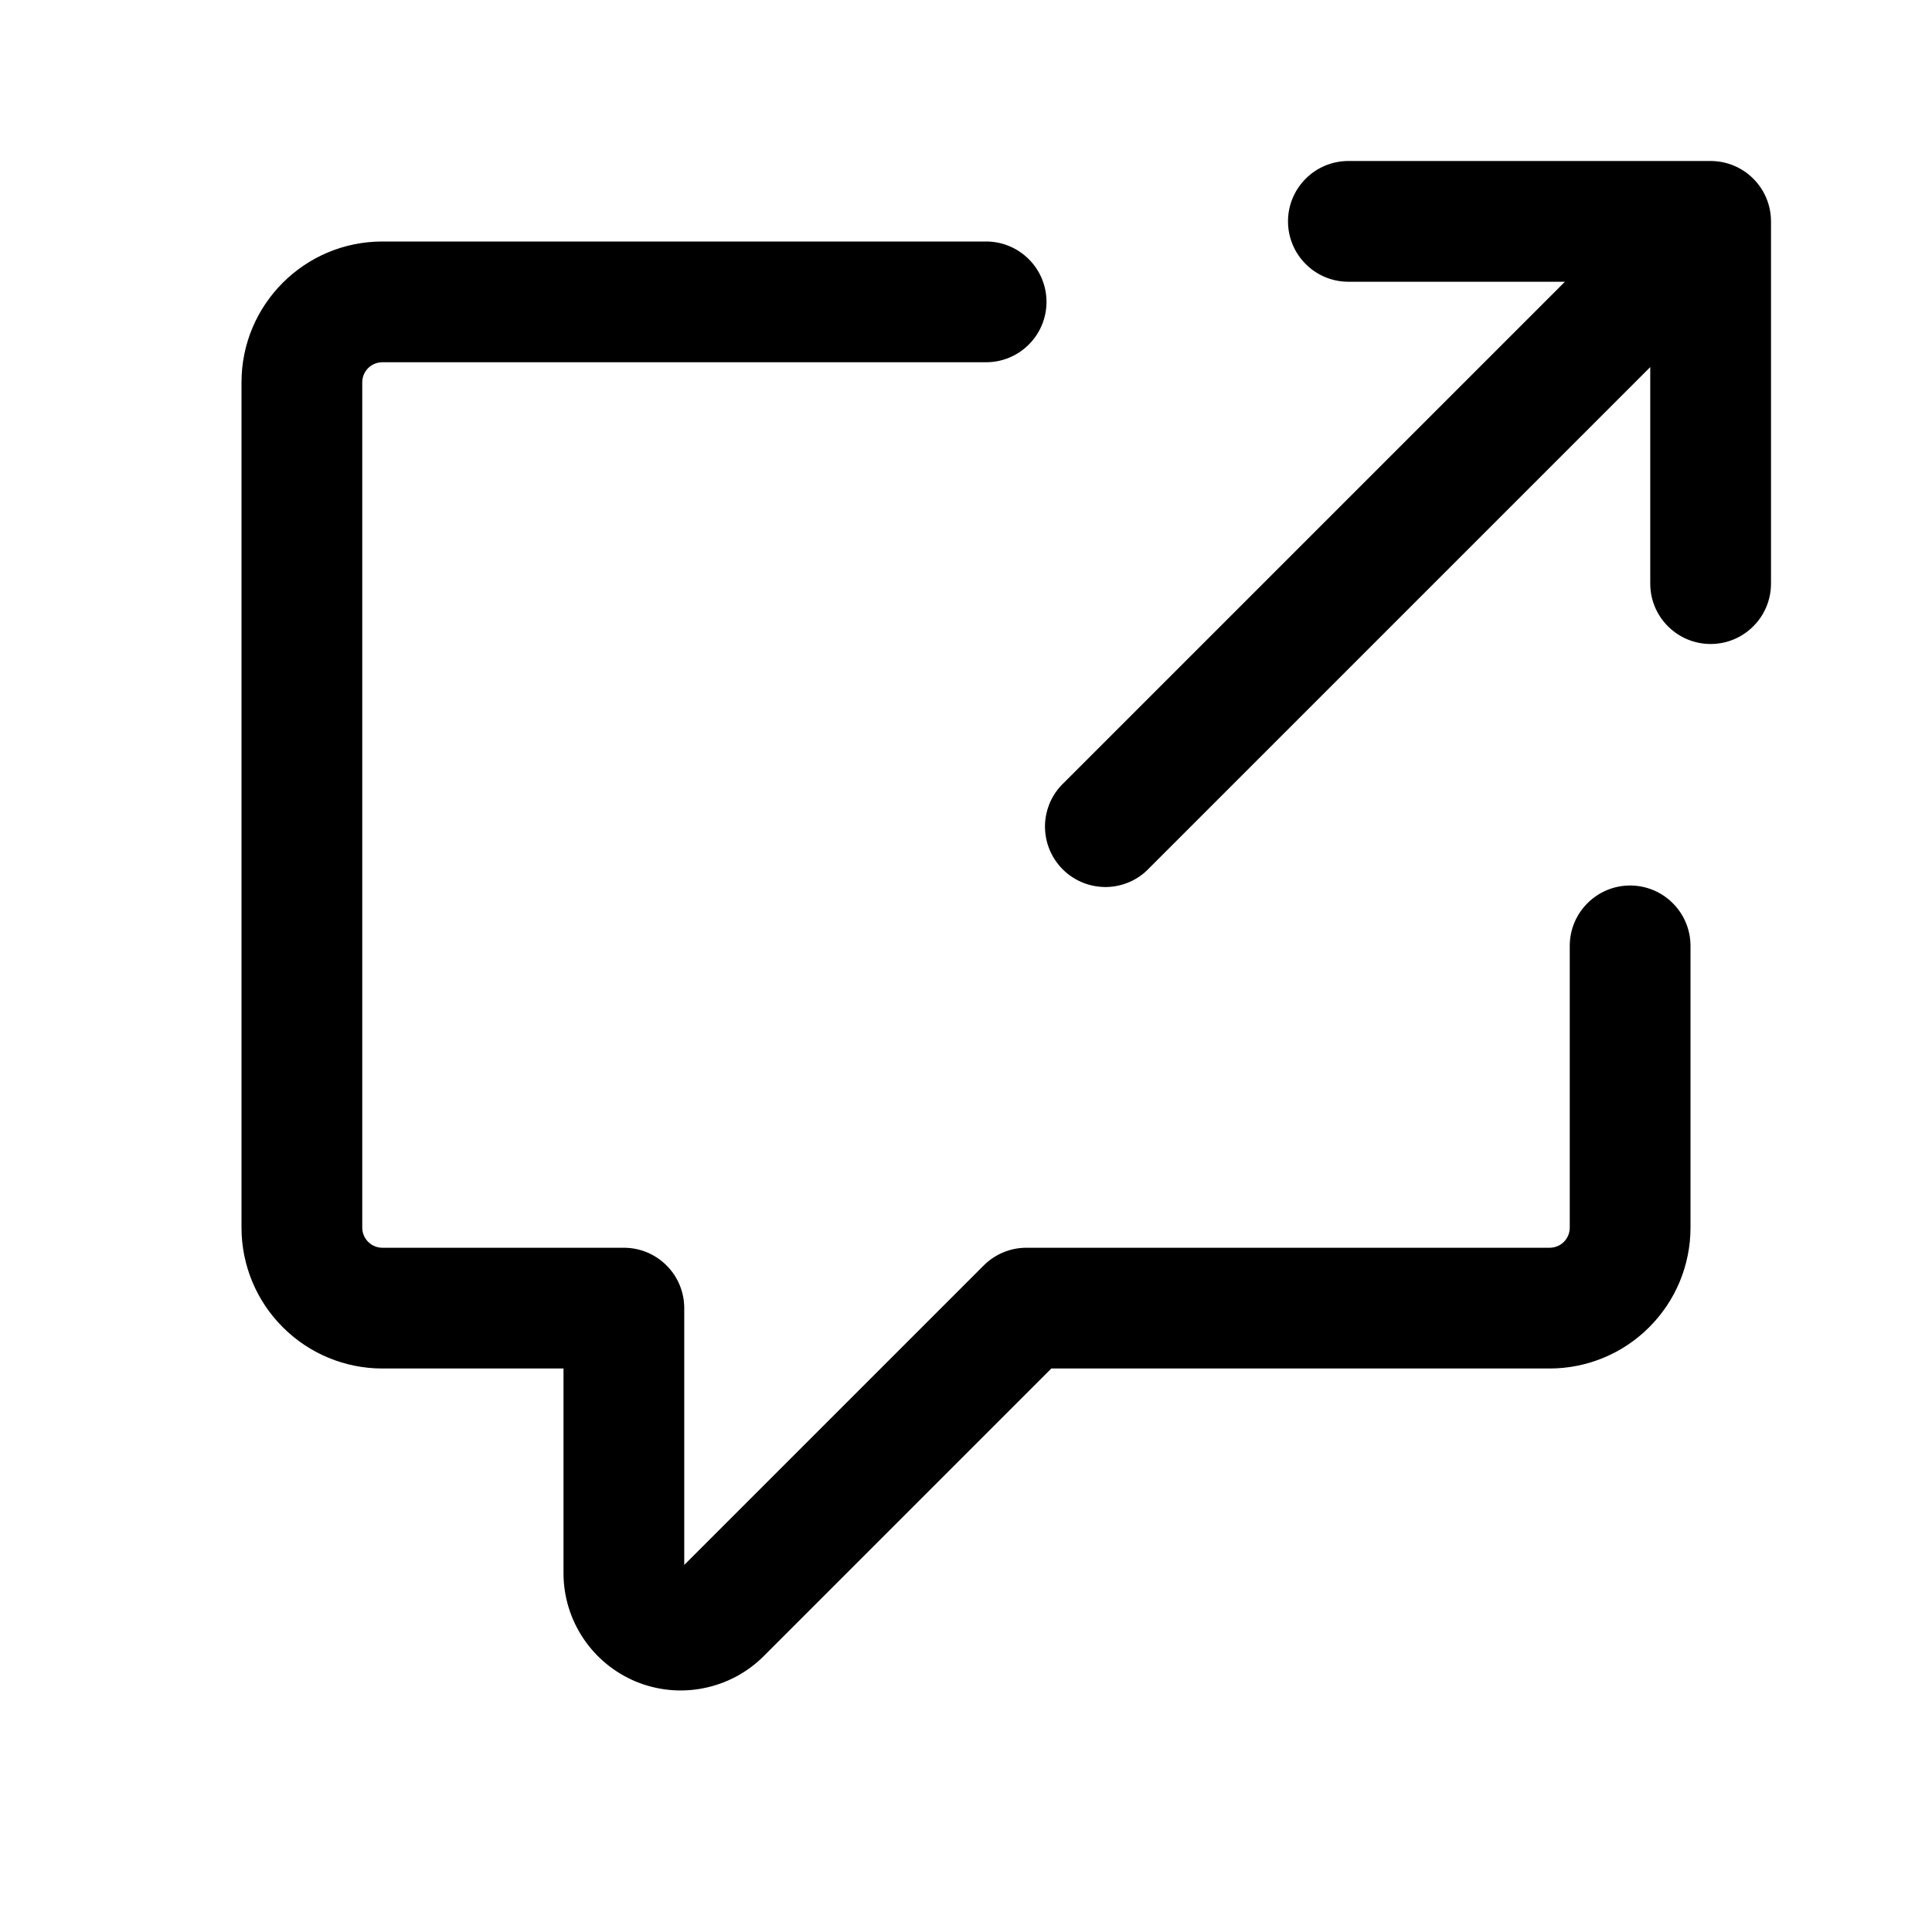 <svg width="24" height="24" viewBox="0 0 24 24" xmlns="http://www.w3.org/2000/svg">
  <path d="M16 2.75C16 2.551 16.079 2.36 16.22 2.22C16.36 2.079 16.551 2 16.75 2H21.25C21.449 2 21.64 2.079 21.78 2.22C21.921 2.36 22 2.551 22 2.75V7.25C22 7.449 21.921 7.64 21.78 7.78C21.64 7.921 21.449 8 21.25 8C21.051 8 20.86 7.921 20.72 7.78C20.579 7.64 20.5 7.449 20.5 7.25V4.56L14.28 10.78C14.211 10.854 14.129 10.913 14.037 10.954C13.944 10.995 13.845 11.017 13.745 11.019C13.644 11.02 13.544 11.002 13.45 10.964C13.357 10.926 13.272 10.87 13.201 10.799C13.13 10.728 13.074 10.643 13.036 10.55C12.998 10.456 12.98 10.356 12.981 10.255C12.983 10.155 13.005 10.056 13.046 9.963C13.087 9.871 13.146 9.789 13.22 9.72L19.44 3.5H16.75C16.551 3.5 16.36 3.421 16.22 3.28C16.079 3.14 16 2.949 16 2.75ZM4.75 4.5C4.684 4.5 4.62 4.526 4.573 4.573C4.526 4.62 4.5 4.684 4.5 4.75V15.25C4.5 15.388 4.612 15.5 4.75 15.5H7.75C7.949 15.5 8.14 15.579 8.28 15.72C8.421 15.86 8.5 16.051 8.5 16.25V19.44L12.22 15.72C12.361 15.579 12.551 15.5 12.75 15.5H19.25C19.316 15.5 19.38 15.474 19.427 15.427C19.474 15.38 19.5 15.316 19.5 15.25V11.75C19.5 11.551 19.579 11.36 19.72 11.22C19.86 11.079 20.051 11 20.25 11C20.449 11 20.64 11.079 20.78 11.22C20.921 11.36 21 11.551 21 11.75V15.25C21 15.714 20.816 16.159 20.487 16.487C20.159 16.816 19.714 17 19.25 17H13.06L9.487 20.573C9.283 20.777 9.024 20.915 8.741 20.971C8.459 21.028 8.166 20.999 7.899 20.889C7.633 20.778 7.406 20.592 7.246 20.352C7.086 20.113 7 19.831 7 19.543V17H4.75C4.286 17 3.841 16.816 3.513 16.487C3.184 16.159 3 15.714 3 15.25V4.75C3 3.784 3.784 3 4.75 3H12.25C12.449 3 12.64 3.079 12.78 3.22C12.921 3.36 13 3.551 13 3.75C13 3.949 12.921 4.14 12.78 4.28C12.64 4.421 12.449 4.5 12.25 4.5H4.75Z"/>
</svg>
